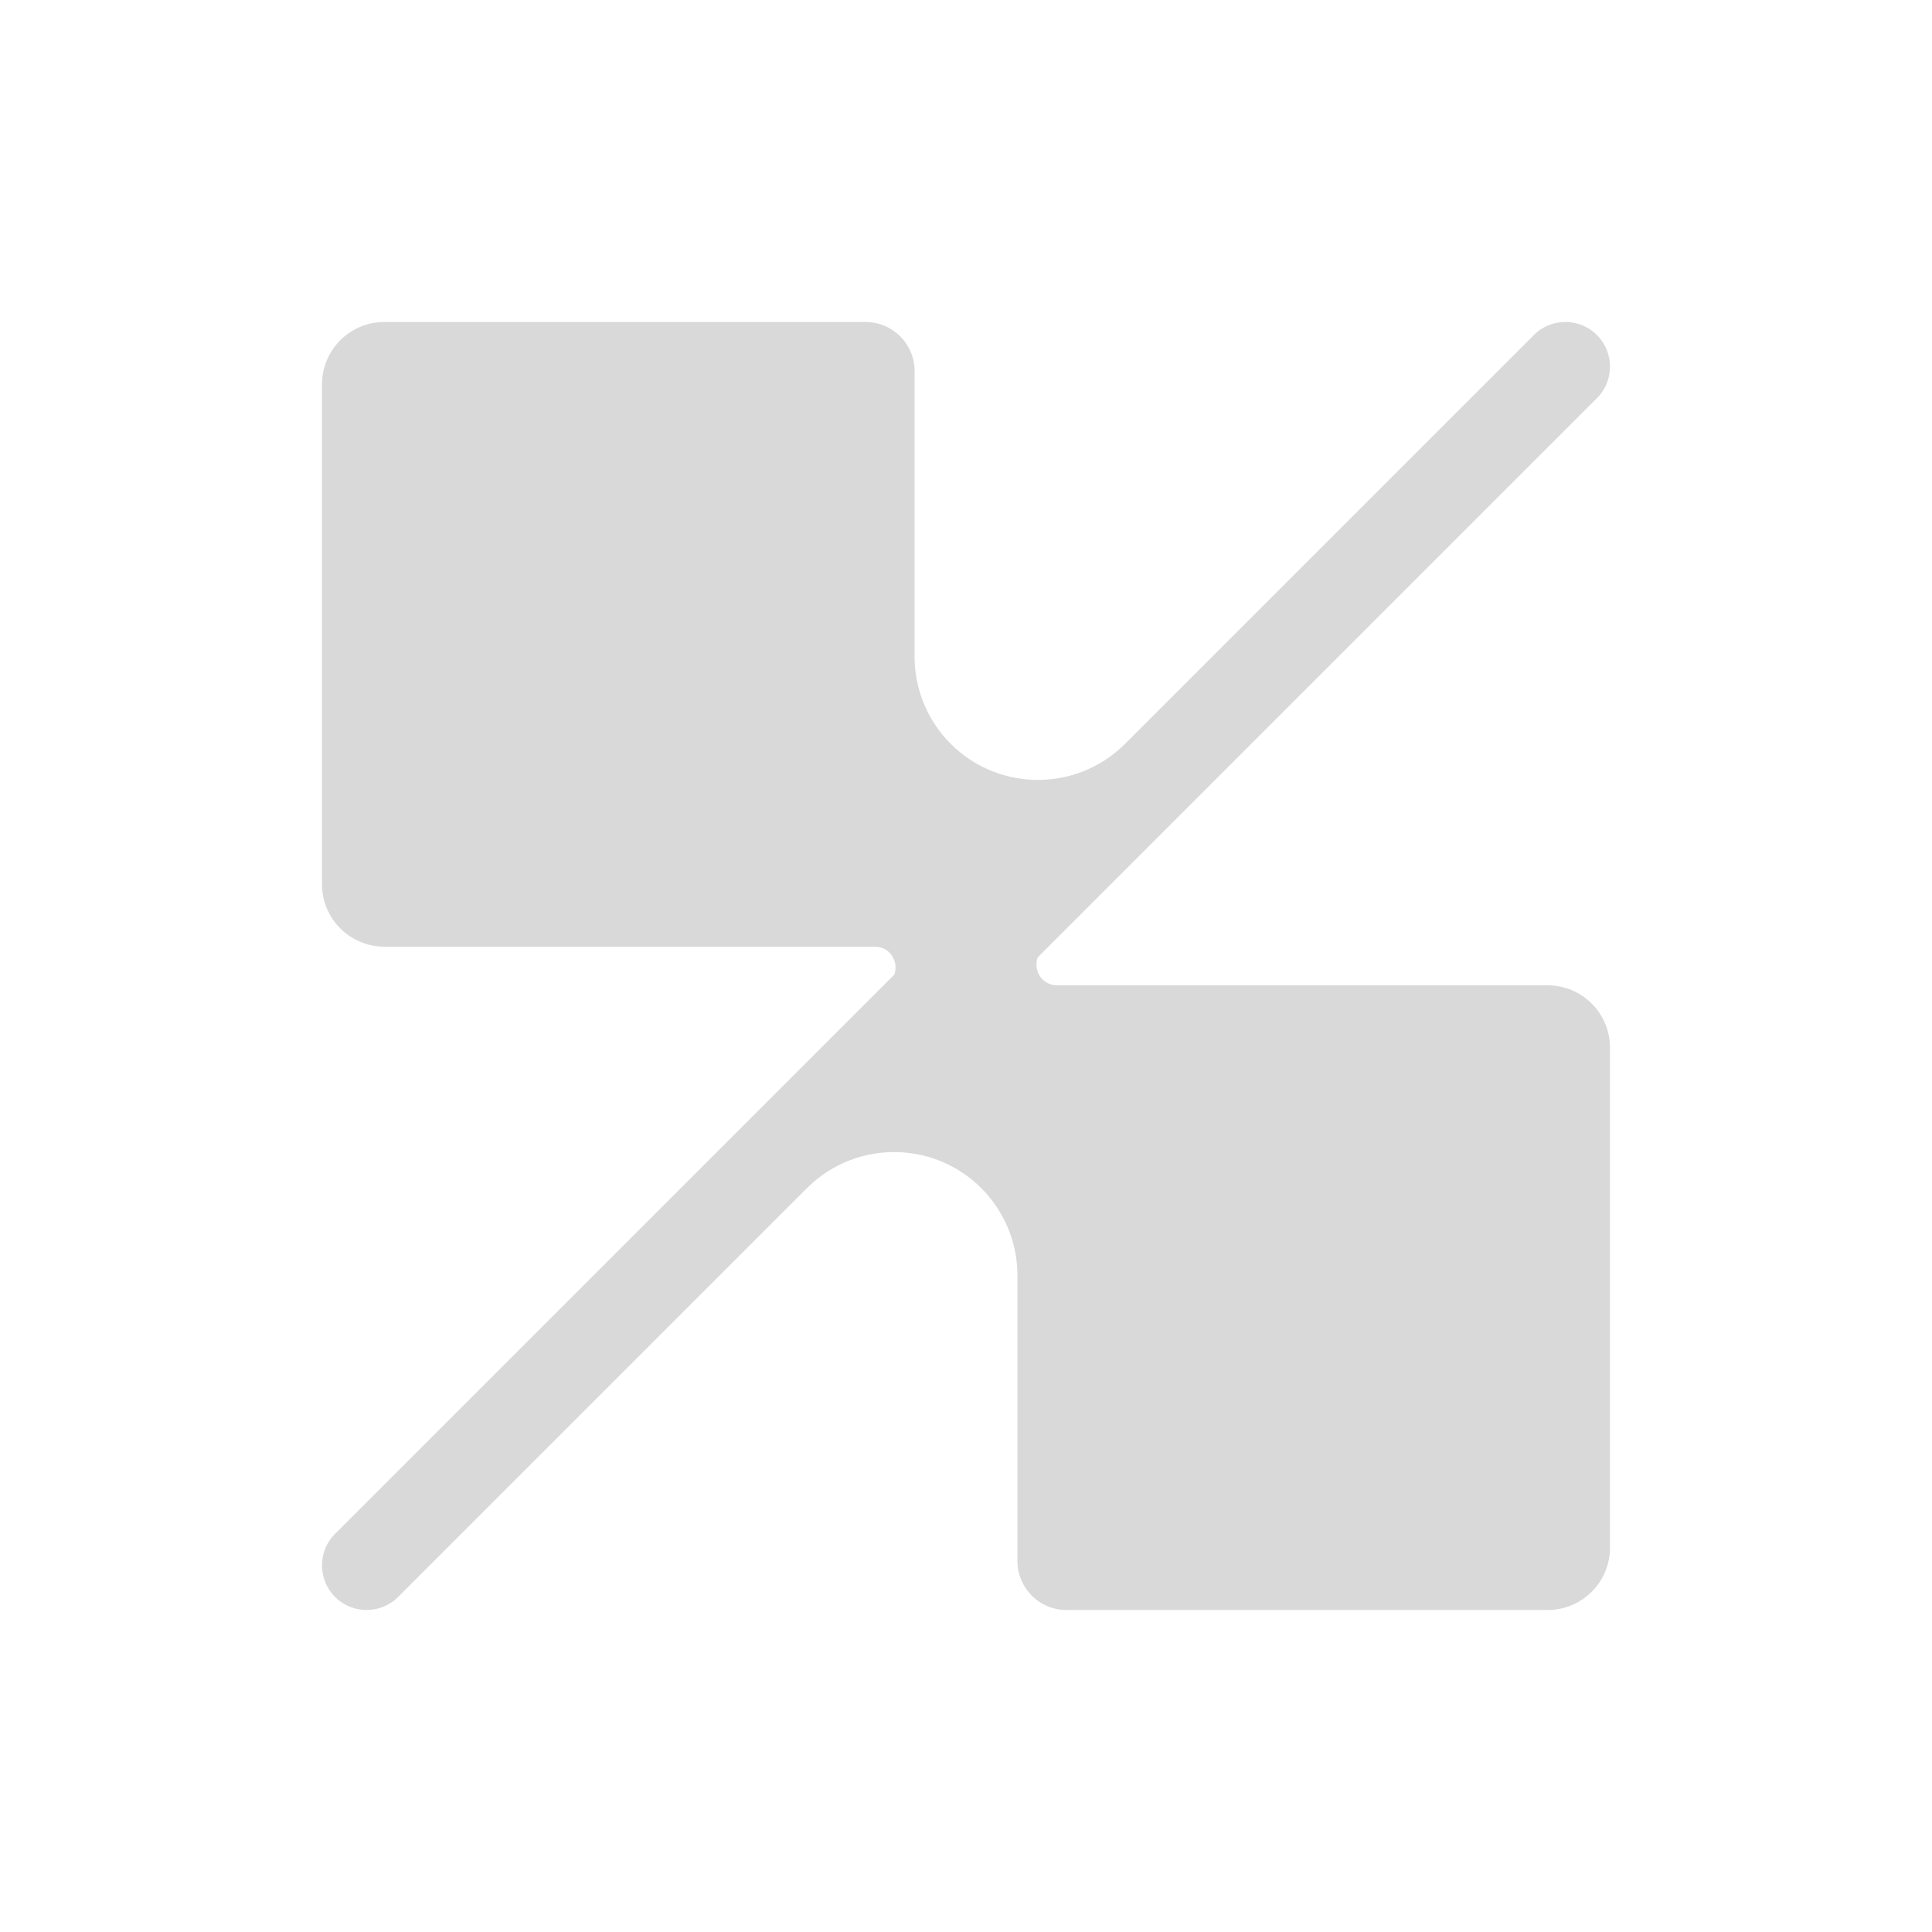<svg focusable="false" aria-hidden="true" class="chakra-icon css-1d8i7o0" width="400" height="400" viewBox="0 0 24 24" fill="none" xmlns="http://www.w3.org/2000/svg"><path d="M10.753 4C11.089 4 11.361 4.273 11.361 4.609V8.157C11.361 8.534 11.501 8.898 11.752 9.179C12.338 9.832 13.351 9.861 13.973 9.243L19.054 4.162C19.135 4.081 19.235 4.03 19.34 4.01C19.357 4.007 19.375 4.004 19.393 4.003C19.552 3.987 19.716 4.041 19.838 4.162C20.054 4.379 20.054 4.73 19.838 4.946L12.89 11.894C12.833 12.049 12.939 12.24 13.133 12.24H19.226C19.653 12.24 20 12.587 20 13.015V19.226C20 19.653 19.653 20 19.226 20H13.247C12.911 20 12.639 19.727 12.639 19.391V15.843C12.639 15.466 12.499 15.102 12.248 14.821C11.661 14.166 10.645 14.139 10.024 14.76L4.946 19.838C4.851 19.932 4.731 19.986 4.607 19.997C4.572 20.001 4.536 20.001 4.501 19.997C4.448 19.992 4.396 19.98 4.346 19.959C4.312 19.946 4.28 19.929 4.249 19.909C4.219 19.889 4.189 19.865 4.162 19.838C4.054 19.73 4 19.588 4 19.446C4 19.41 4.003 19.375 4.01 19.34C4.03 19.235 4.081 19.135 4.162 19.054L11.11 12.106C11.166 11.951 11.06 11.76 10.867 11.76H4.774C4.347 11.759 4 11.413 4 10.985V4.774C4 4.347 4.347 4 4.774 4H10.753Z" fill="#D9D9D9"></path></svg>